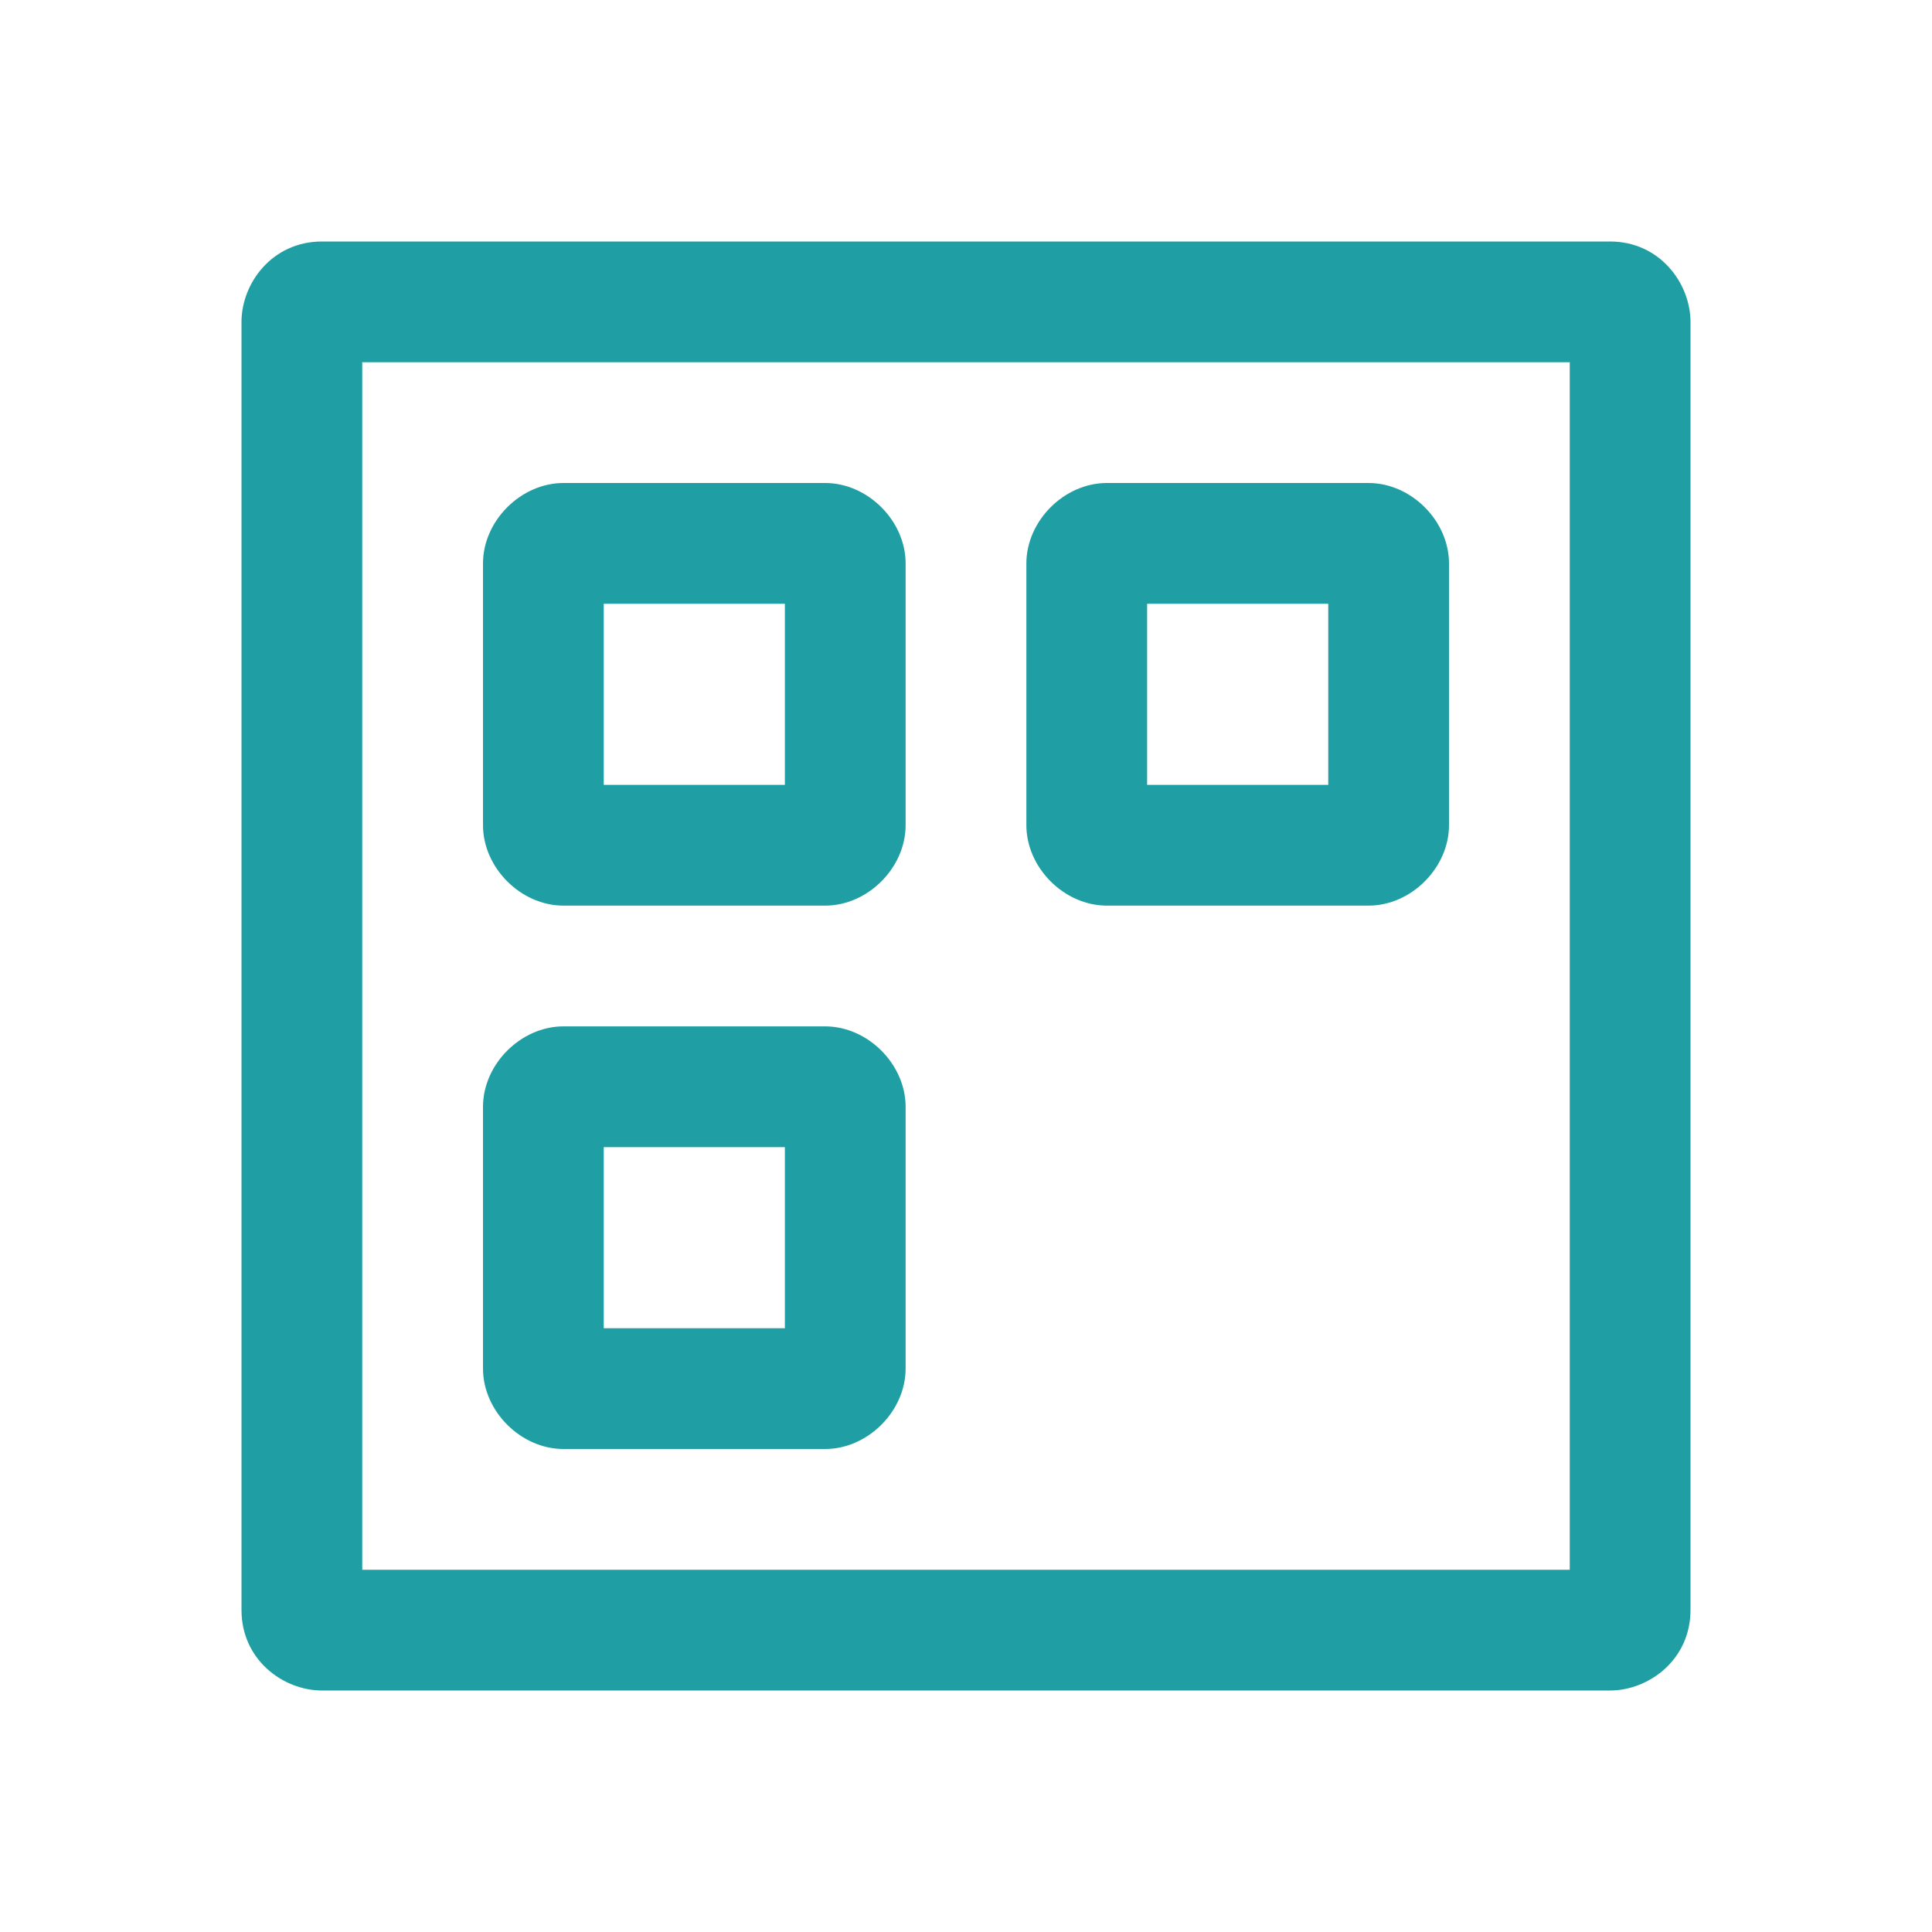 <svg clip-rule="evenodd" fill="#1F9FA3" fill-rule="evenodd" stroke-linejoin="round" stroke-miterlimit="2" viewBox="0 0 24 24" xmlns="http://www.w3.org/2000/svg"><path d="m21 4c0-.478-.379-1-1-1h-16c-.62 0-1 .519-1 1v16c0 .621.52 1 1 1h16c.478 0 1-.379 1-1zm-16.5.5h15v15h-15zm6.75 9.25v3.25c0 .53-.47 1-1 1h-3.25c-.53 0-1-.47-1-1v-3.25c0-.53.47-1 1-1h3.25c.53 0 1 .47 1 1zm-3.75.5v2.25h2.25v-2.25zm3.75-7.25v3.25c0 .53-.47 1-1 1h-3.25c-.53 0-1-.47-1-1v-3.25c0-.53.47-1 1-1h3.25c.53 0 1 .47 1 1zm6.75 0v3.25c0 .53-.47 1-1 1h-3.25c-.53 0-1-.47-1-1v-3.25c0-.53.47-1 1-1h3.25c.53 0 1 .47 1 1zm-10.5.5v2.25h2.25v-2.25zm6.75 0v2.25h2.25v-2.25z  " fill-rule="nonzero"/></svg>